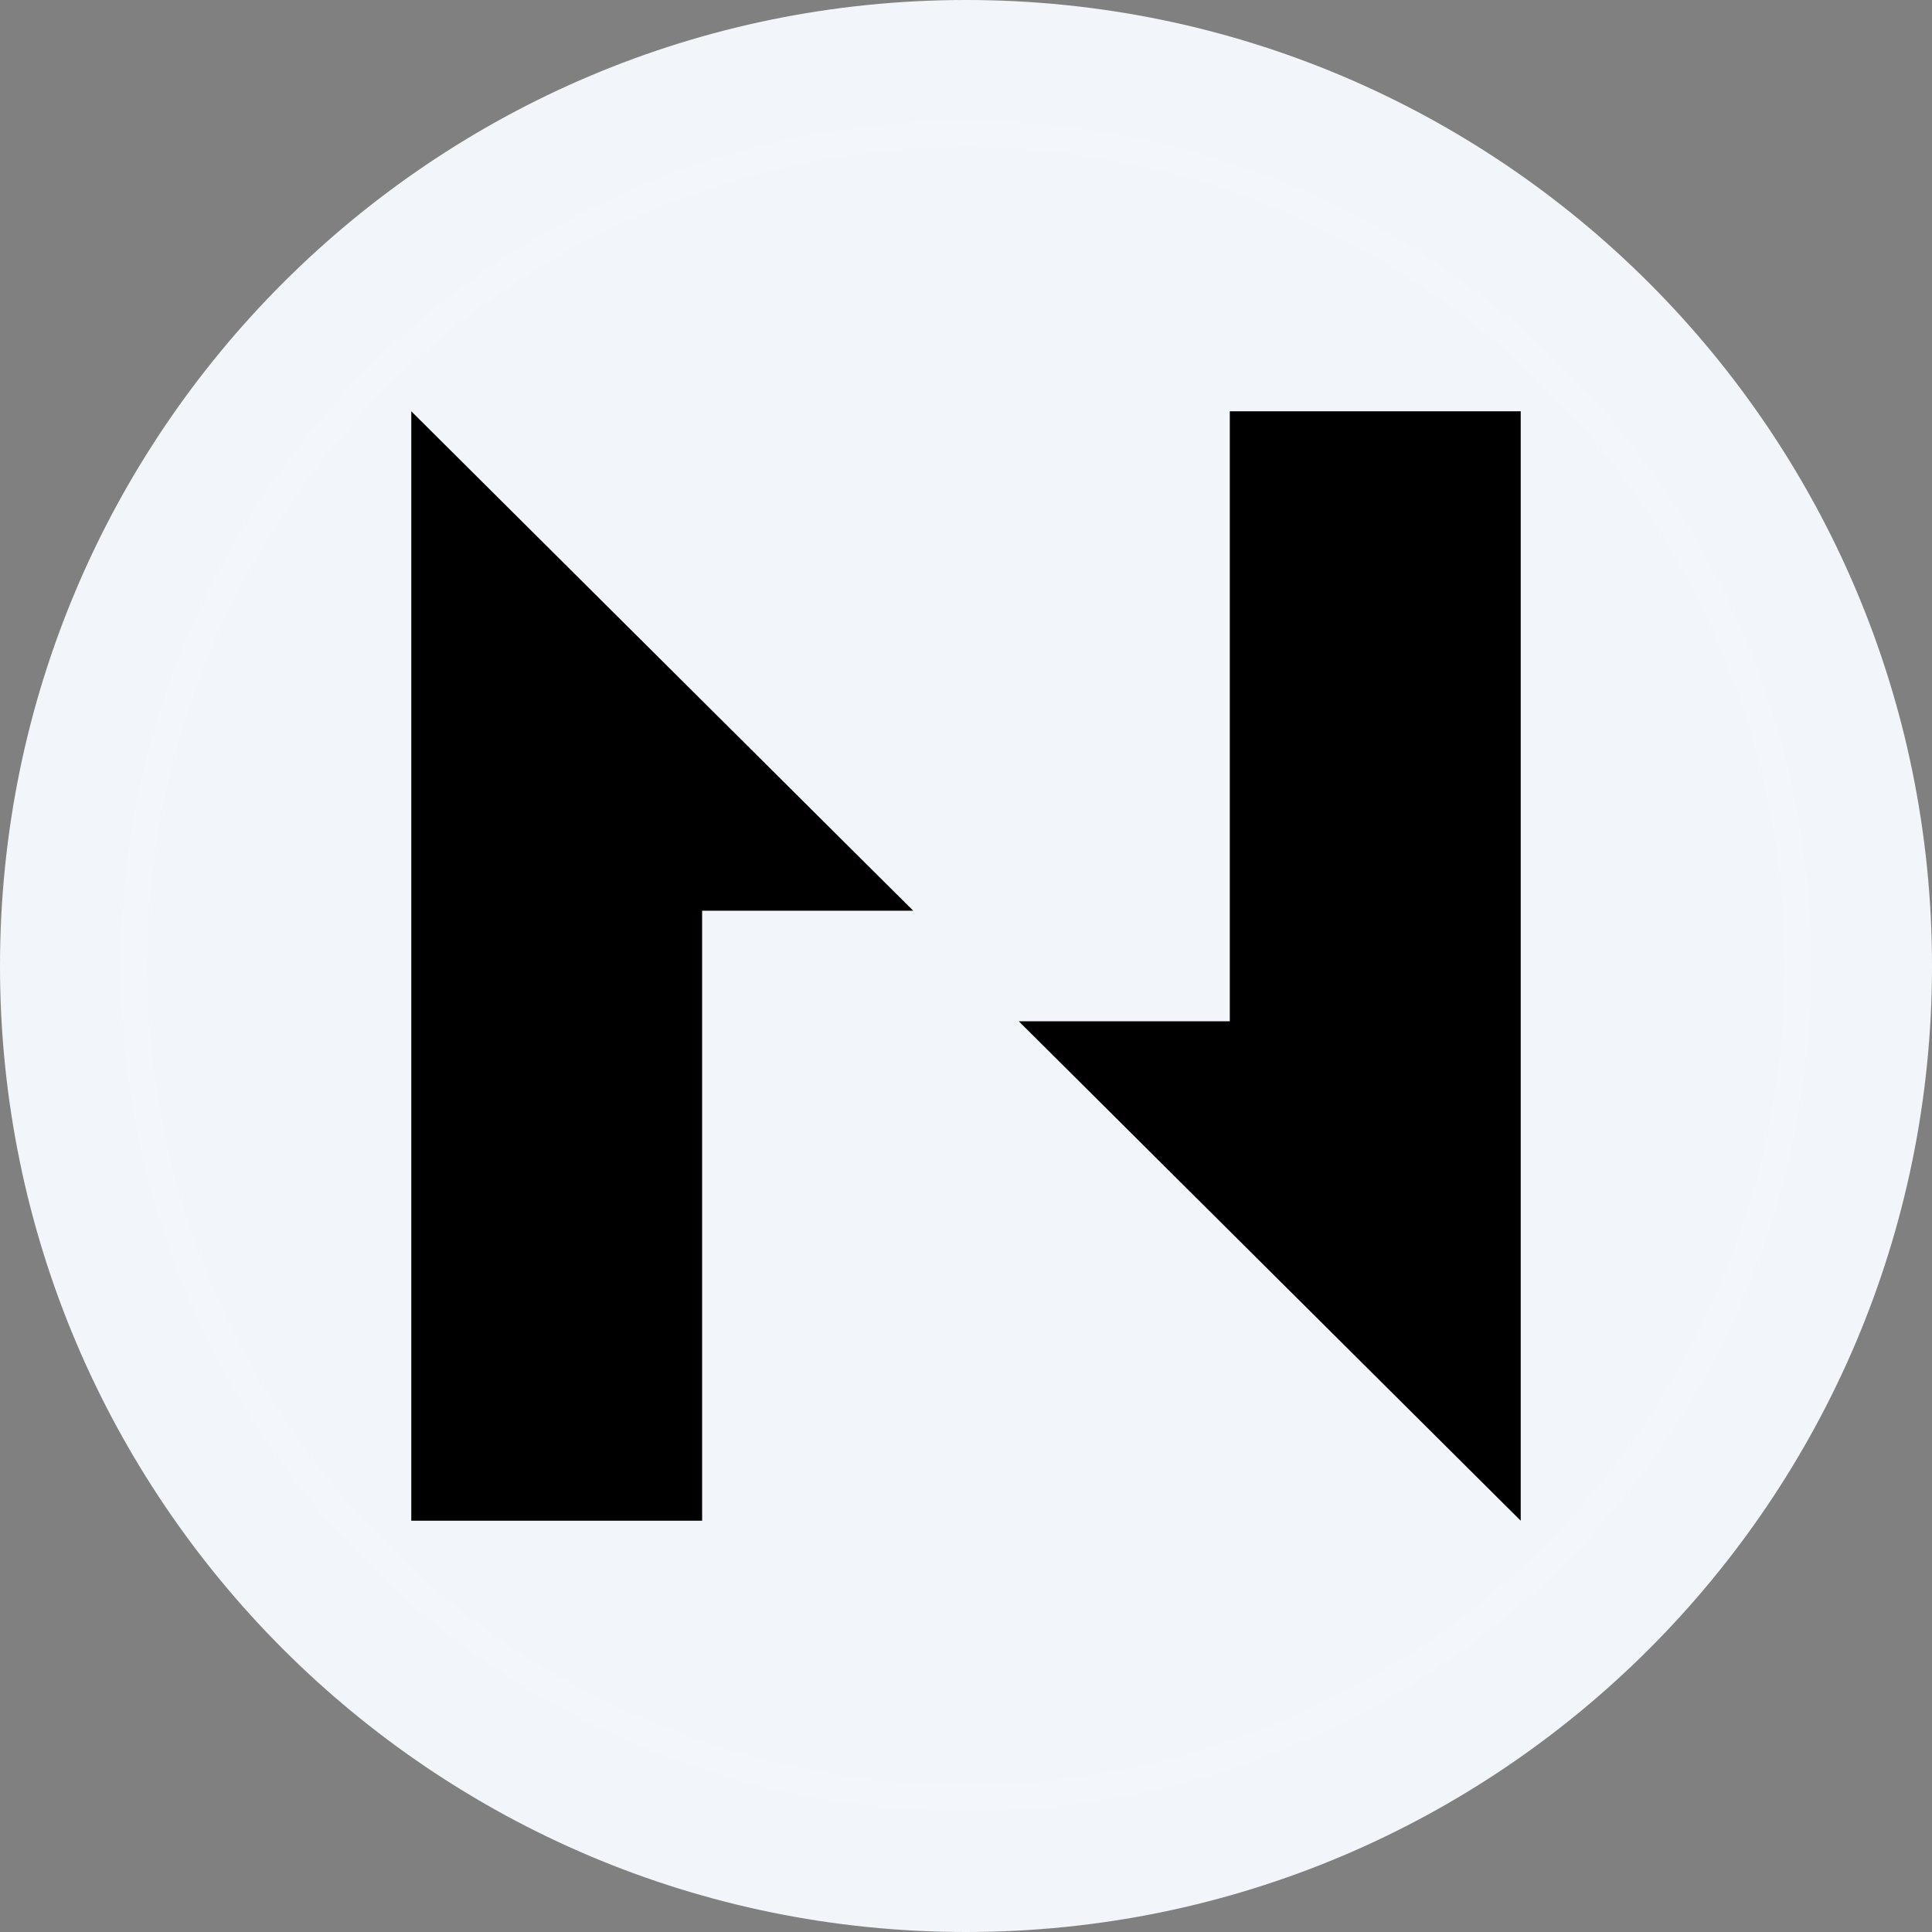 <?xml version="1.0" encoding="UTF-8"?>
<svg viewBox="0 0 24 24" fill="none" xmlns="http://www.w3.org/2000/svg"><rect x="0" y="0" width="24" height="24" fill="#808080" stroke="none"/><path d="M12 24C18.627 24 24 18.627 24 12C24 5.373 18.627 0 12 0C5.373 0 0 5.373 0 12C0 18.627 5.373 24 12 24Z" fill="#F2F5FA"></path><circle cx="12" cy="12" r="10.336" stroke="white" stroke-opacity="0.1" stroke-width="0.328"></circle><path d="M11.344 11.313H8.722V18.891H5.109V5.109L11.344 11.313Z" fill="black"></path><path d="M12.656 12.687L15.277 12.687L15.277 5.109L18.891 5.109L18.891 18.891L12.656 12.687Z" fill="black"></path></svg>
